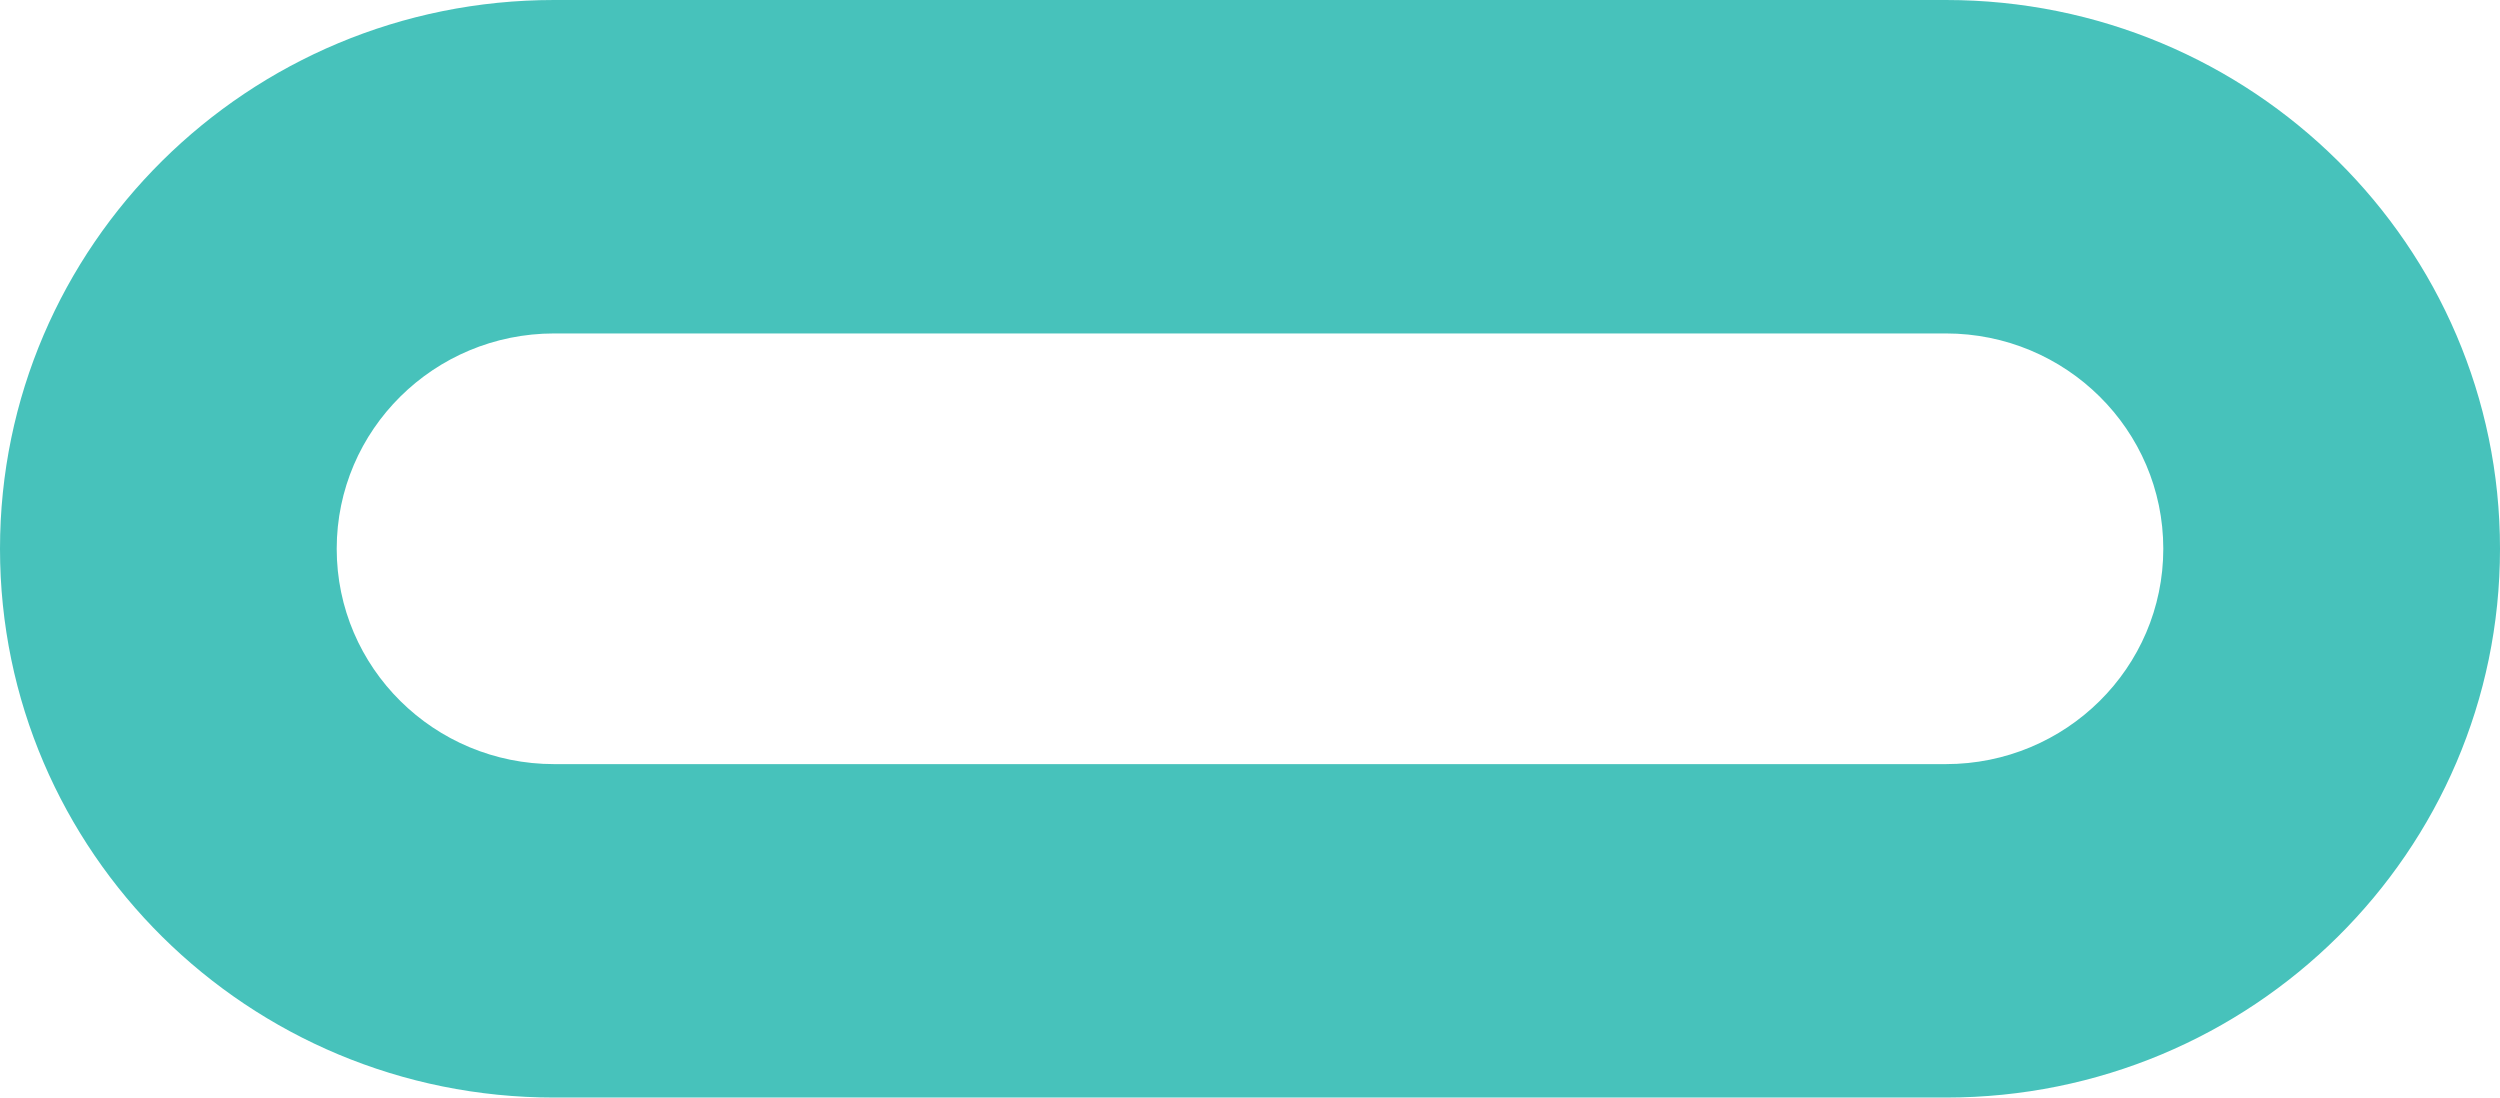 <svg width="82" height="36" viewBox="0 0 82 36" fill="none" xmlns="http://www.w3.org/2000/svg">
<path fill-rule="evenodd" clip-rule="evenodd" d="M0 18C0 27.941 8.138 36 18.176 36H63.824C73.862 36 82 27.941 82 18C82 8.059 73.862 0 63.824 0H18.176C8.138 0 0 8.059 0 18ZM18.176 25.063C14.237 25.063 11.044 21.901 11.044 18C11.044 14.099 14.237 10.937 18.176 10.937H63.824C67.763 10.937 70.956 14.099 70.956 18C70.956 21.901 67.763 25.063 63.824 25.063H18.176Z" fill="#47C2BB"/>
</svg>
